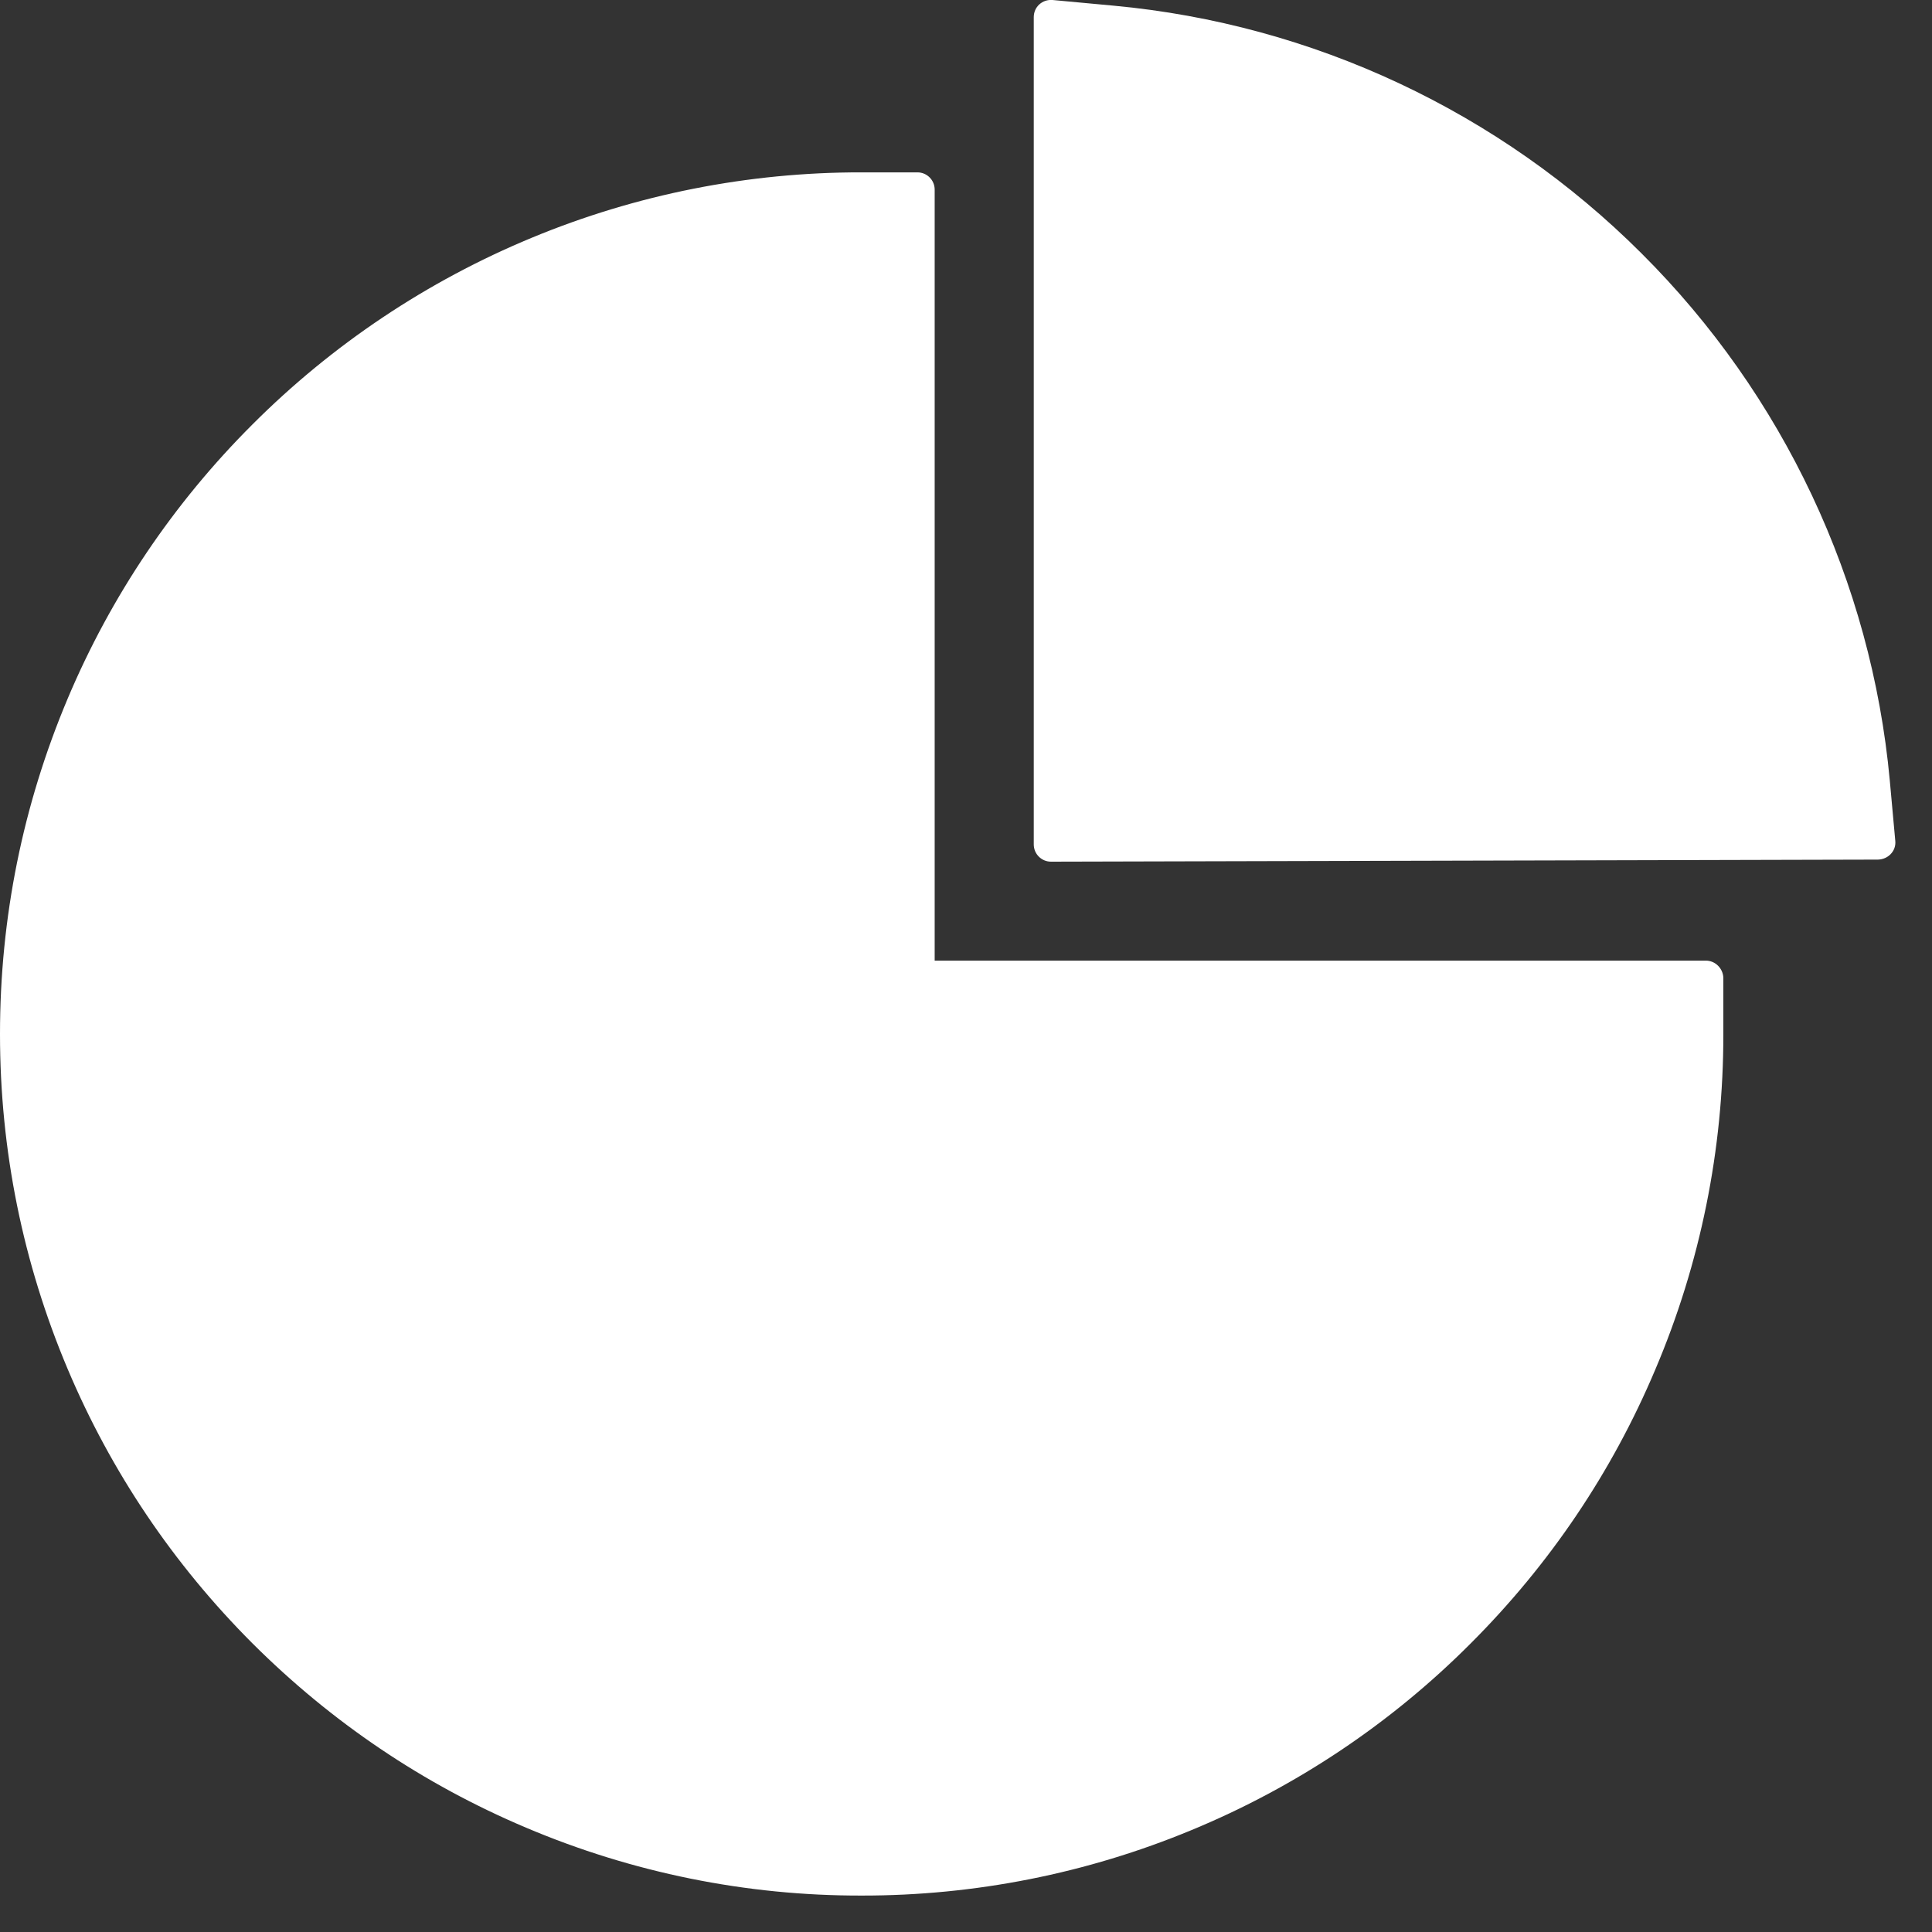 <svg width="14" height="14" viewBox="0 0 14 14" fill="none" xmlns="http://www.w3.org/2000/svg">
<rect x="0" y="0" width="14" height="14" fill="#333333" stroke="none"/>
<path d="M12.361 6.961H6.773V1.374C6.773 1.305 6.717 1.249 6.648 1.249H6.242C5.422 1.248 4.61 1.409 3.853 1.723C3.095 2.037 2.407 2.497 1.828 3.077C1.258 3.646 0.804 4.319 0.491 5.061C0.166 5.832 0 6.649 0 7.493C0 8.336 0.166 9.152 0.491 9.922C0.805 10.665 1.255 11.333 1.828 11.907C2.402 12.48 3.069 12.93 3.812 13.244C4.581 13.57 5.408 13.738 6.244 13.736C7.064 13.737 7.876 13.576 8.633 13.262C9.391 12.949 10.079 12.489 10.658 11.908C11.231 11.335 11.681 10.668 11.995 9.924C12.322 9.155 12.489 8.328 12.488 7.493V7.086C12.486 7.018 12.43 6.961 12.361 6.961ZM13.734 6.094L13.694 5.654C13.561 4.216 12.923 2.86 11.895 1.836C10.868 0.81 9.515 0.175 8.069 0.041L7.627 0C7.553 -0.006 7.491 0.05 7.491 0.124V6.119C7.491 6.188 7.547 6.244 7.616 6.244L13.609 6.229C13.683 6.227 13.741 6.166 13.734 6.094Z" fill="white"/>
</svg>
